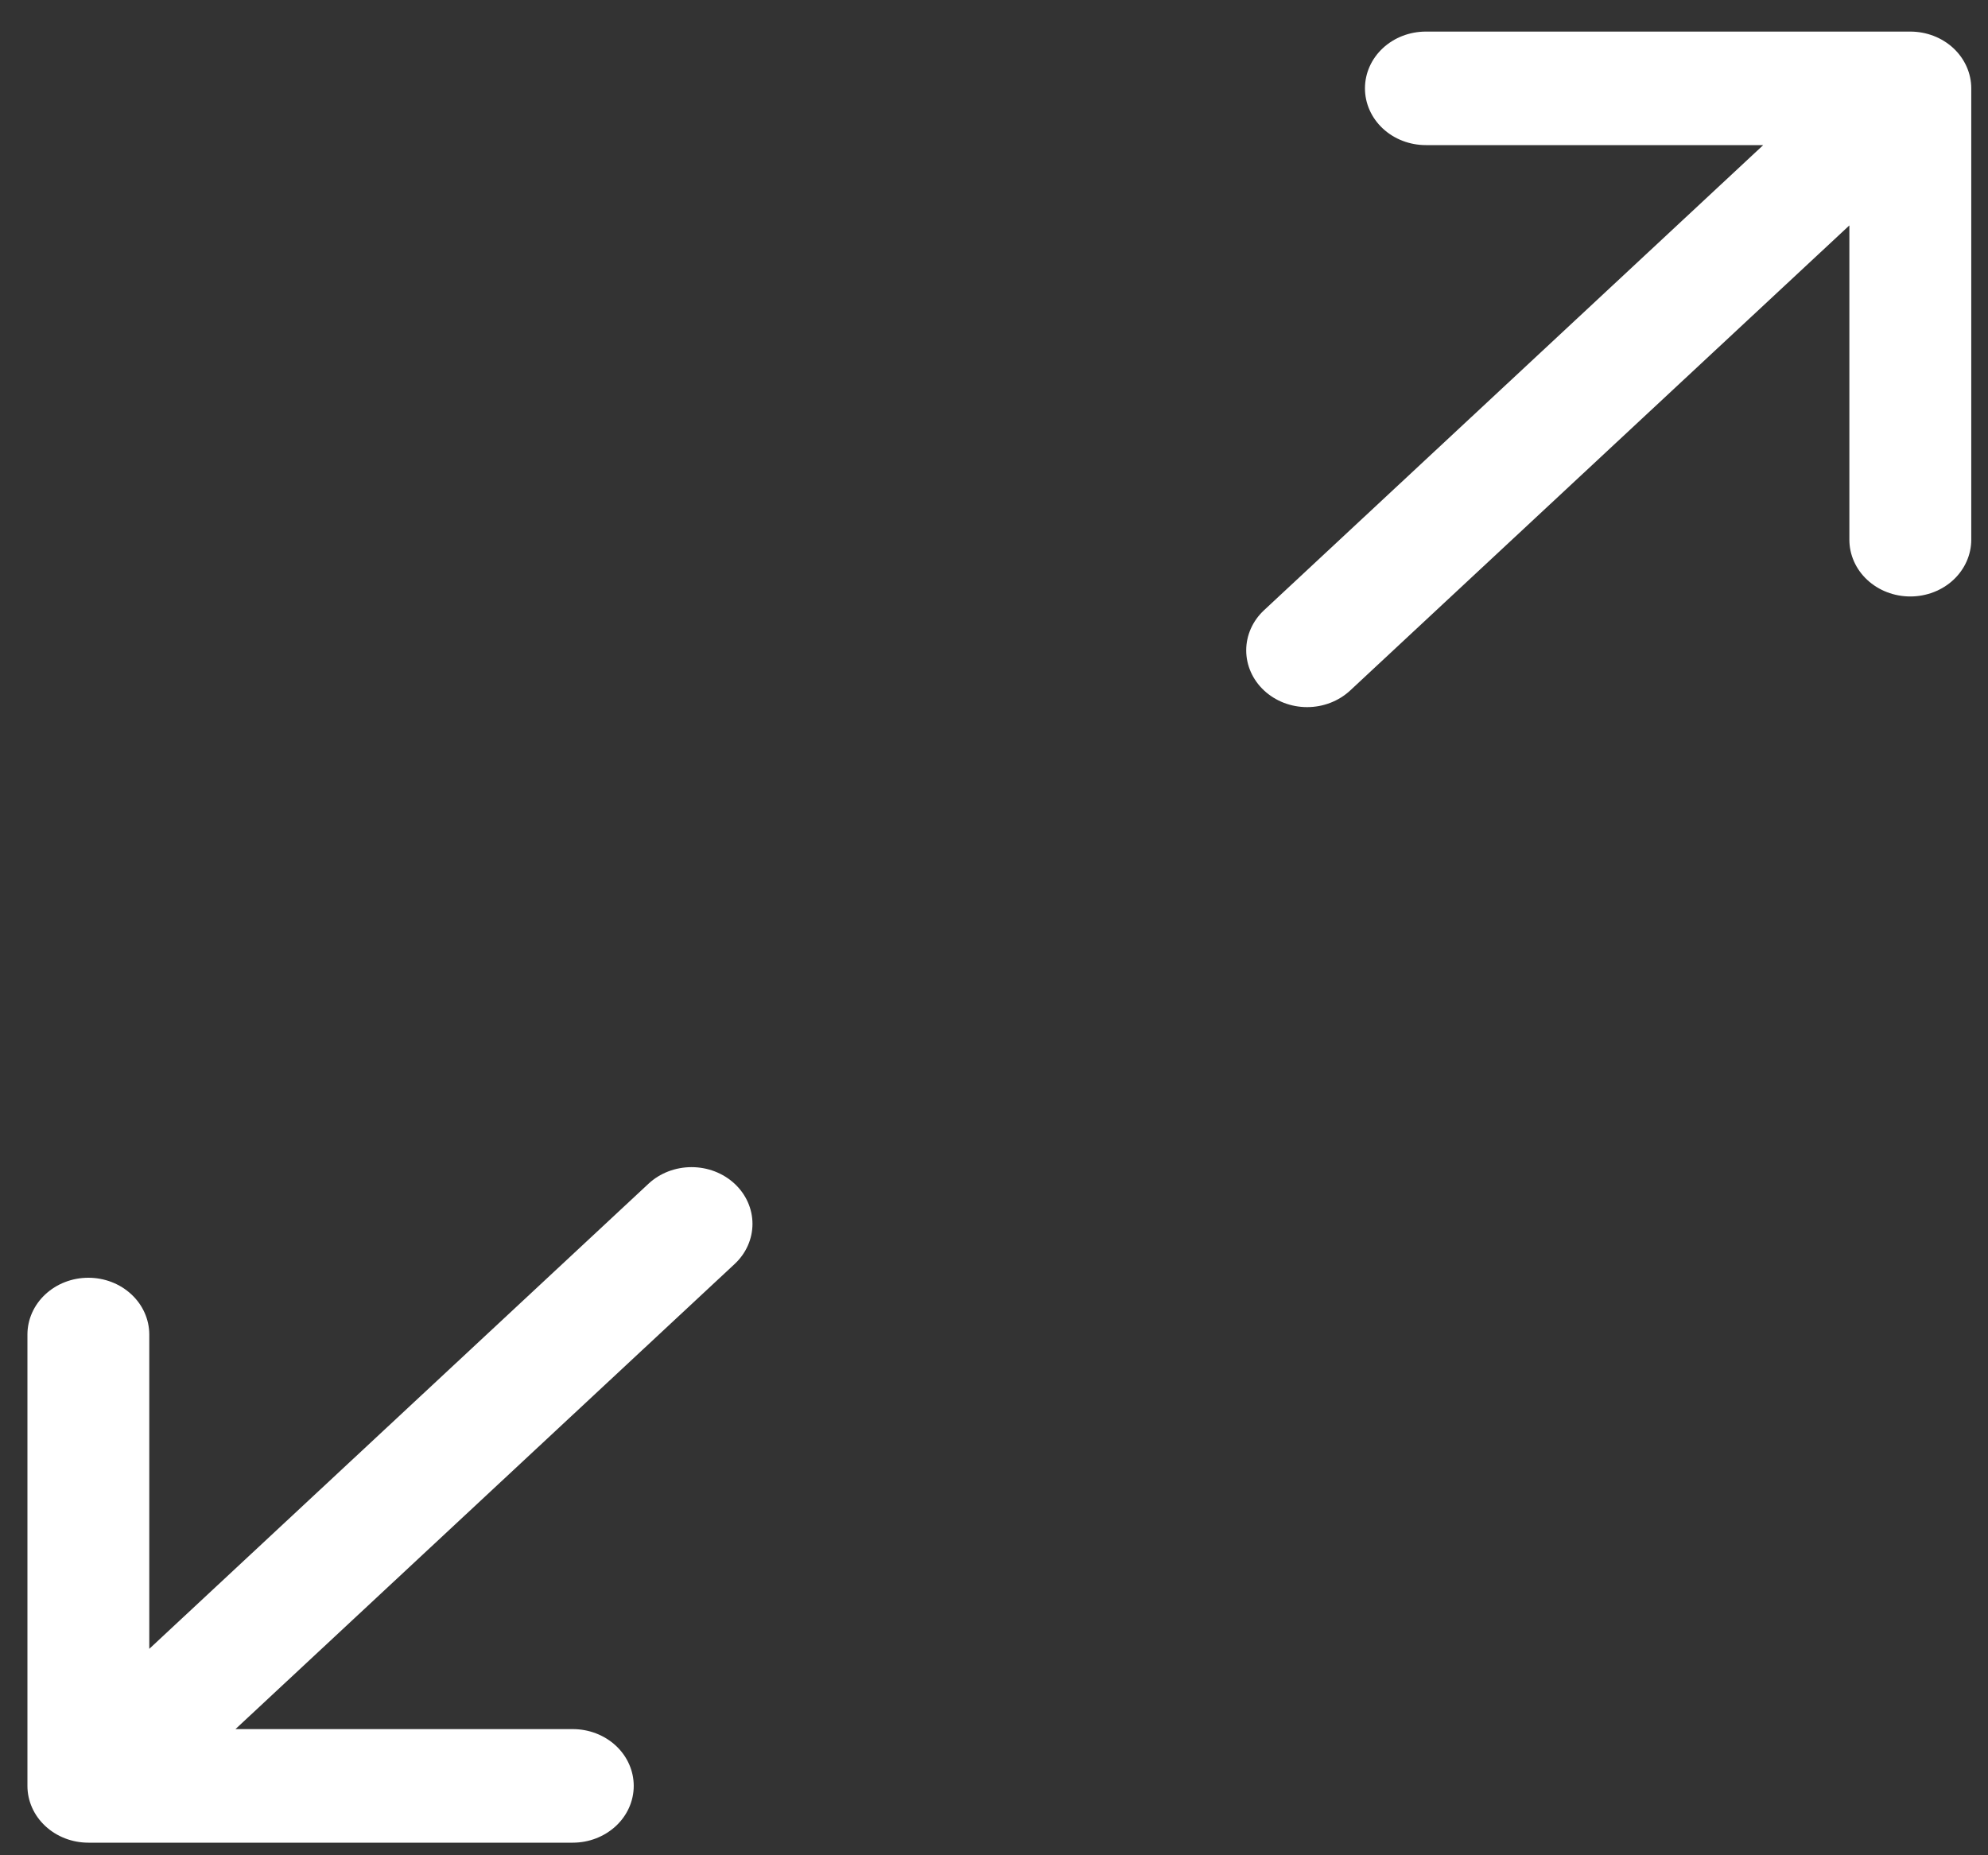<svg width="45" height="42" viewBox="0 0 45 42" fill="none" xmlns="http://www.w3.org/2000/svg">
<rect x="0" y="0" width="45" height="42" fill="#333333" stroke="none"/>
<path fill-rule="evenodd" clip-rule="evenodd" d="M16.629 26.798C16.37 26.557 16.02 26.422 15.654 26.422C15.288 26.422 14.937 26.557 14.679 26.798L3.379 37.327V30.212C3.379 29.871 3.234 29.544 2.975 29.303C2.717 29.062 2.366 28.926 2 28.926C1.634 28.926 1.283 29.062 1.025 29.303C0.766 29.544 0.621 29.871 0.621 30.212V40.429C0.621 40.77 0.766 41.097 1.025 41.338C1.283 41.579 1.634 41.715 2 41.715H12.966C13.331 41.715 13.682 41.579 13.941 41.338C14.2 41.097 14.345 40.77 14.345 40.429C14.345 40.089 14.2 39.761 13.941 39.52C13.682 39.279 13.331 39.144 12.966 39.144H5.33L16.629 28.615C16.888 28.374 17.033 28.047 17.033 27.706C17.033 27.366 16.888 27.039 16.629 26.798ZM28.613 15.631C28.871 15.872 29.222 16.008 29.588 16.008C29.953 16.008 30.304 15.872 30.563 15.631L41.862 5.103V12.218C41.862 12.559 42.007 12.886 42.266 13.127C42.525 13.368 42.876 13.503 43.241 13.503C43.607 13.503 43.958 13.368 44.217 13.127C44.475 12.886 44.621 12.559 44.621 12.218V2C44.621 1.659 44.475 1.332 44.217 1.091C43.958 0.85 43.607 0.715 43.241 0.715H32.276C31.91 0.715 31.559 0.85 31.301 1.091C31.042 1.332 30.897 1.659 30.897 2C30.897 2.341 31.042 2.668 31.301 2.909C31.559 3.15 31.91 3.285 32.276 3.285H39.912L28.613 13.814C28.354 14.055 28.209 14.382 28.209 14.723C28.209 15.063 28.354 15.39 28.613 15.631Z" fill="white"/>
</svg>
